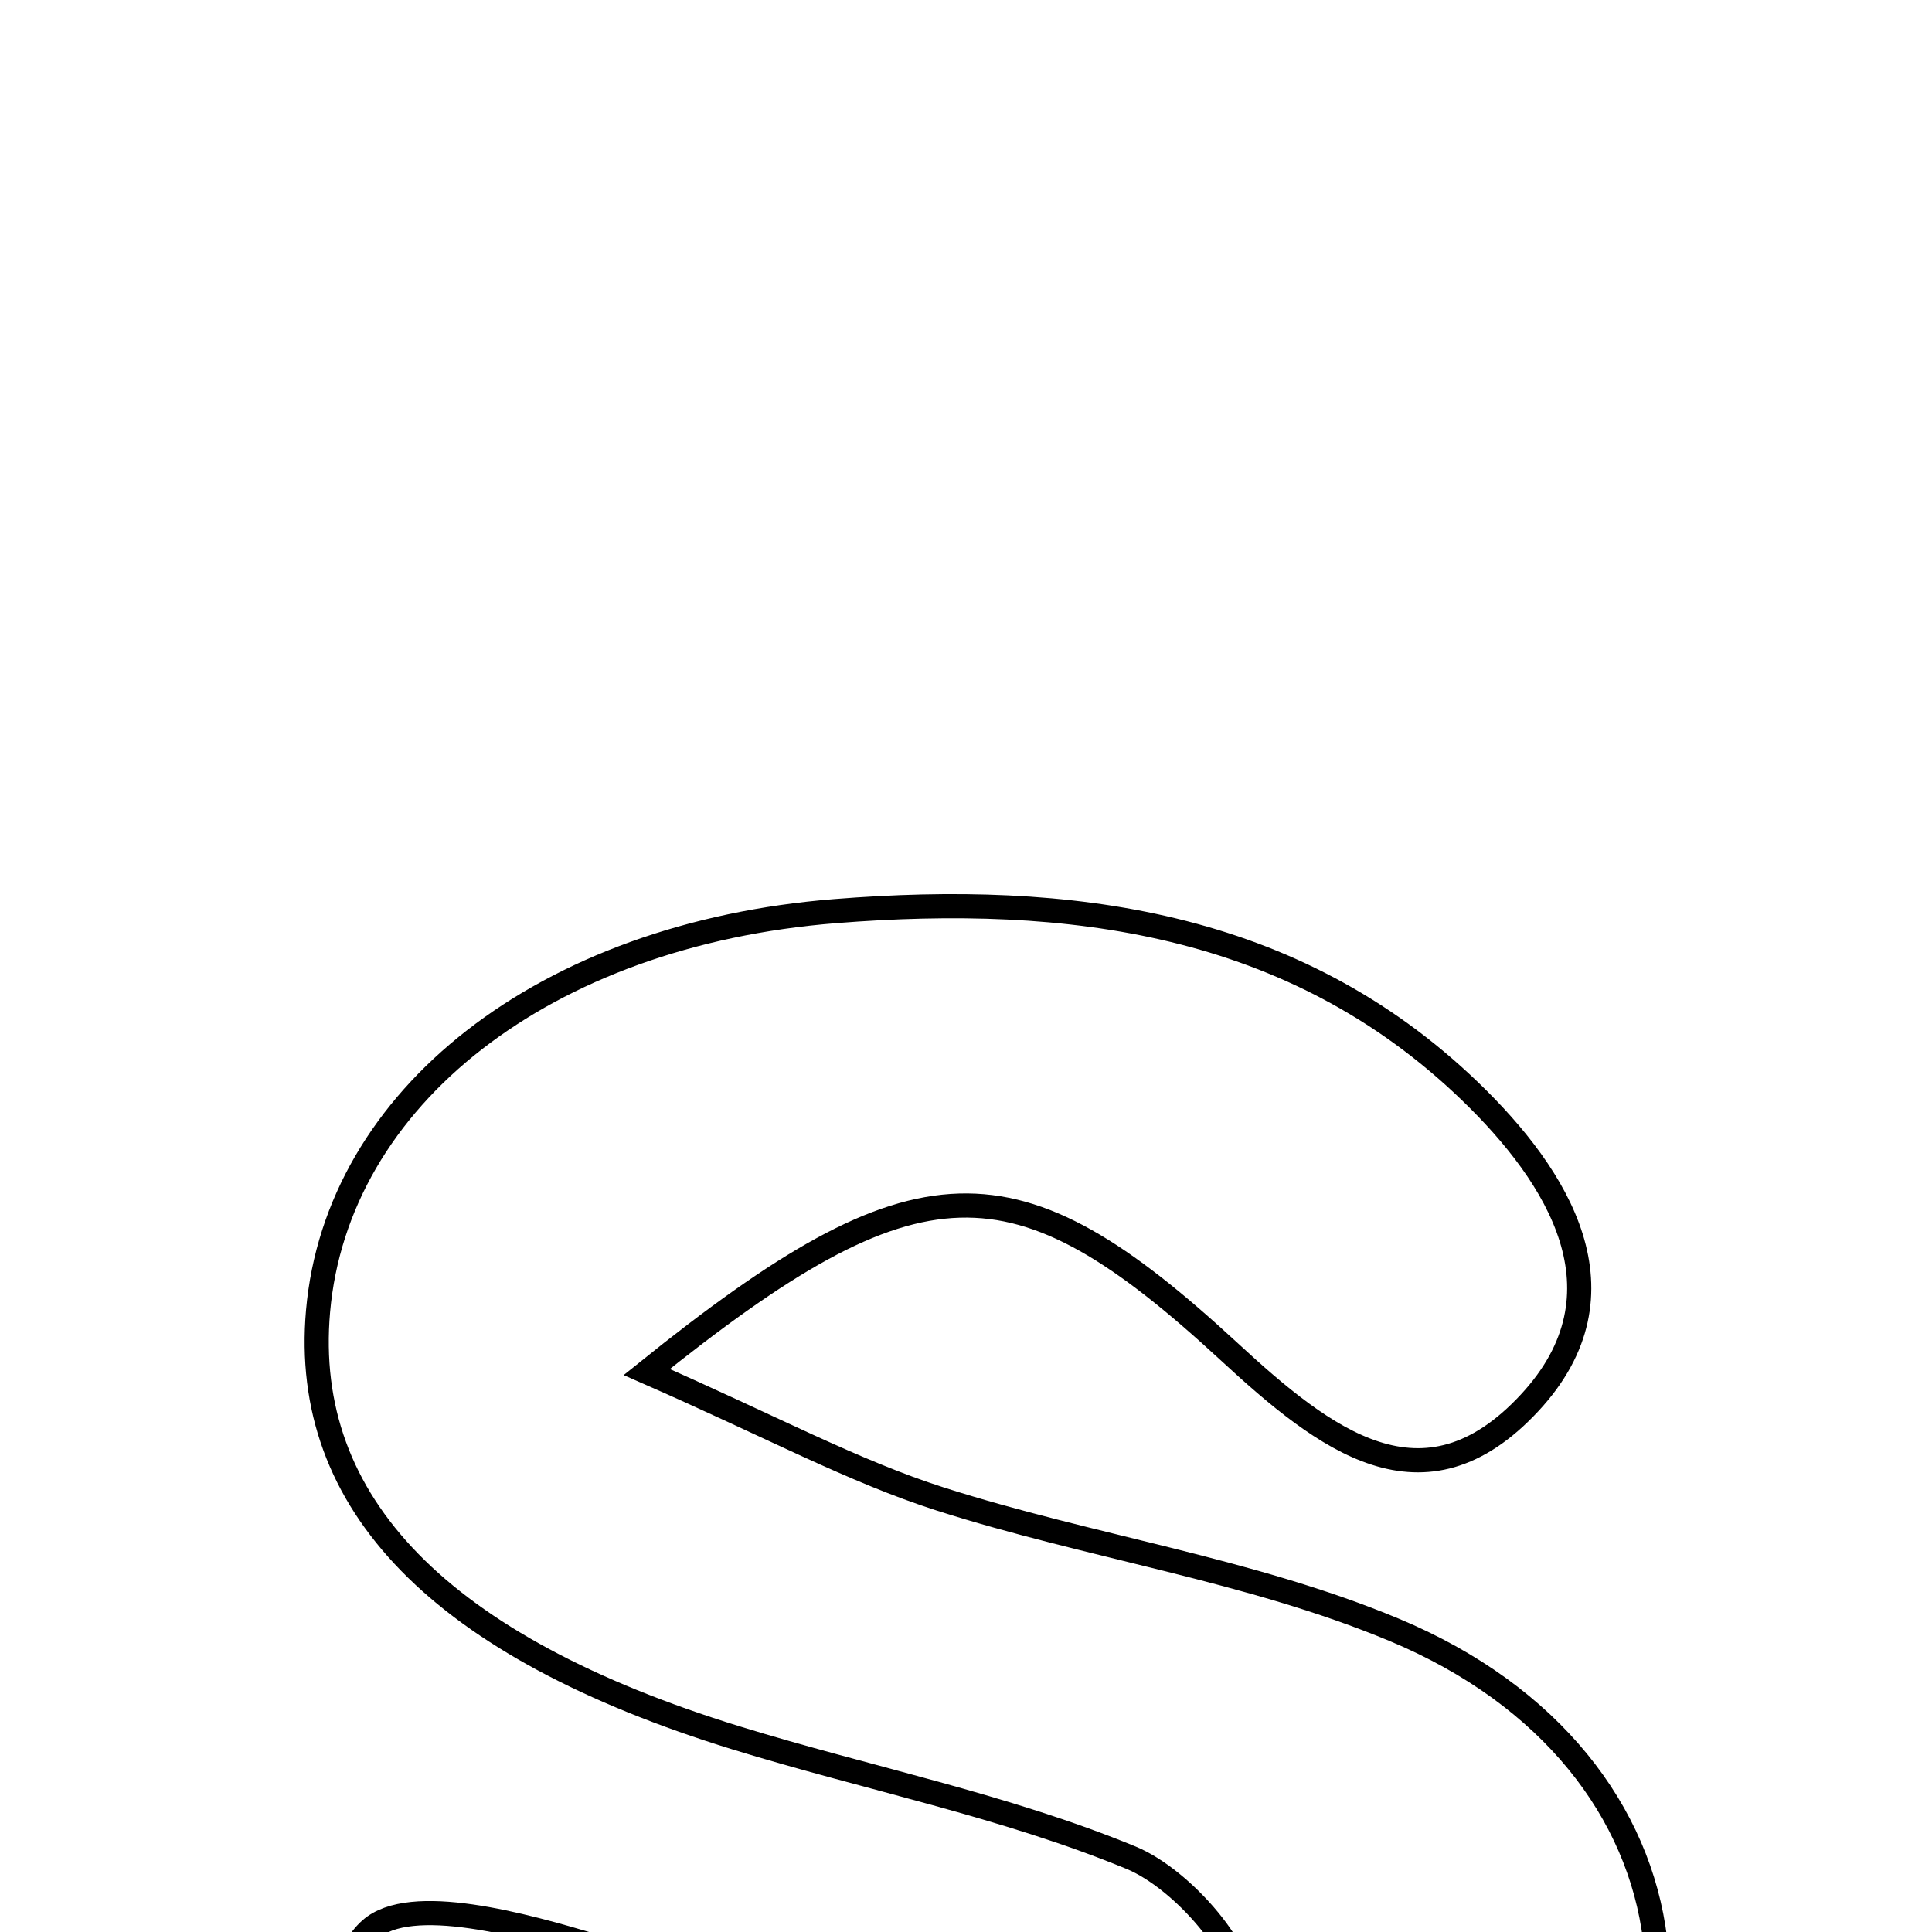 <svg xmlns="http://www.w3.org/2000/svg" viewBox="0.0 0.0 24.0 24.0" height="200px" width="200px"><path fill="none" stroke="black" stroke-width=".3" stroke-opacity="1.0"  filling="0" d="M10.379 11.318 C13.267 11.089 16.062 11.435 18.262 13.557 C19.357 14.613 20.27 16.061 19.002 17.426 C17.685 18.844 16.464 17.894 15.266 16.788 C12.603 14.33 11.409 14.33 8.034 17.044 C9.585 17.724 10.602 18.276 11.683 18.622 C13.545 19.217 15.525 19.498 17.316 20.245 C21.225 21.873 21.701 26.063 18.393 28.707 C15.387 31.11 8.535 31.031 5.557 28.512 C5.012 28.05 4.348 27.436 4.249 26.812 C4.098 25.863 4.05 24.459 4.6 23.969 C5.099 23.524 6.496 23.907 7.418 24.187 C7.924 24.341 8.234 25.069 8.685 25.48 C10.19 26.85 12 27.089 13.833 26.481 C14.517 26.255 15.39 25.45 15.454 24.834 C15.511 24.284 14.692 23.343 14.052 23.078 C12.479 22.429 10.78 22.093 9.145 21.589 C5.469 20.455 3.742 18.677 3.951 16.288 C4.183 13.639 6.755 11.605 10.379 11.318"></path></svg>